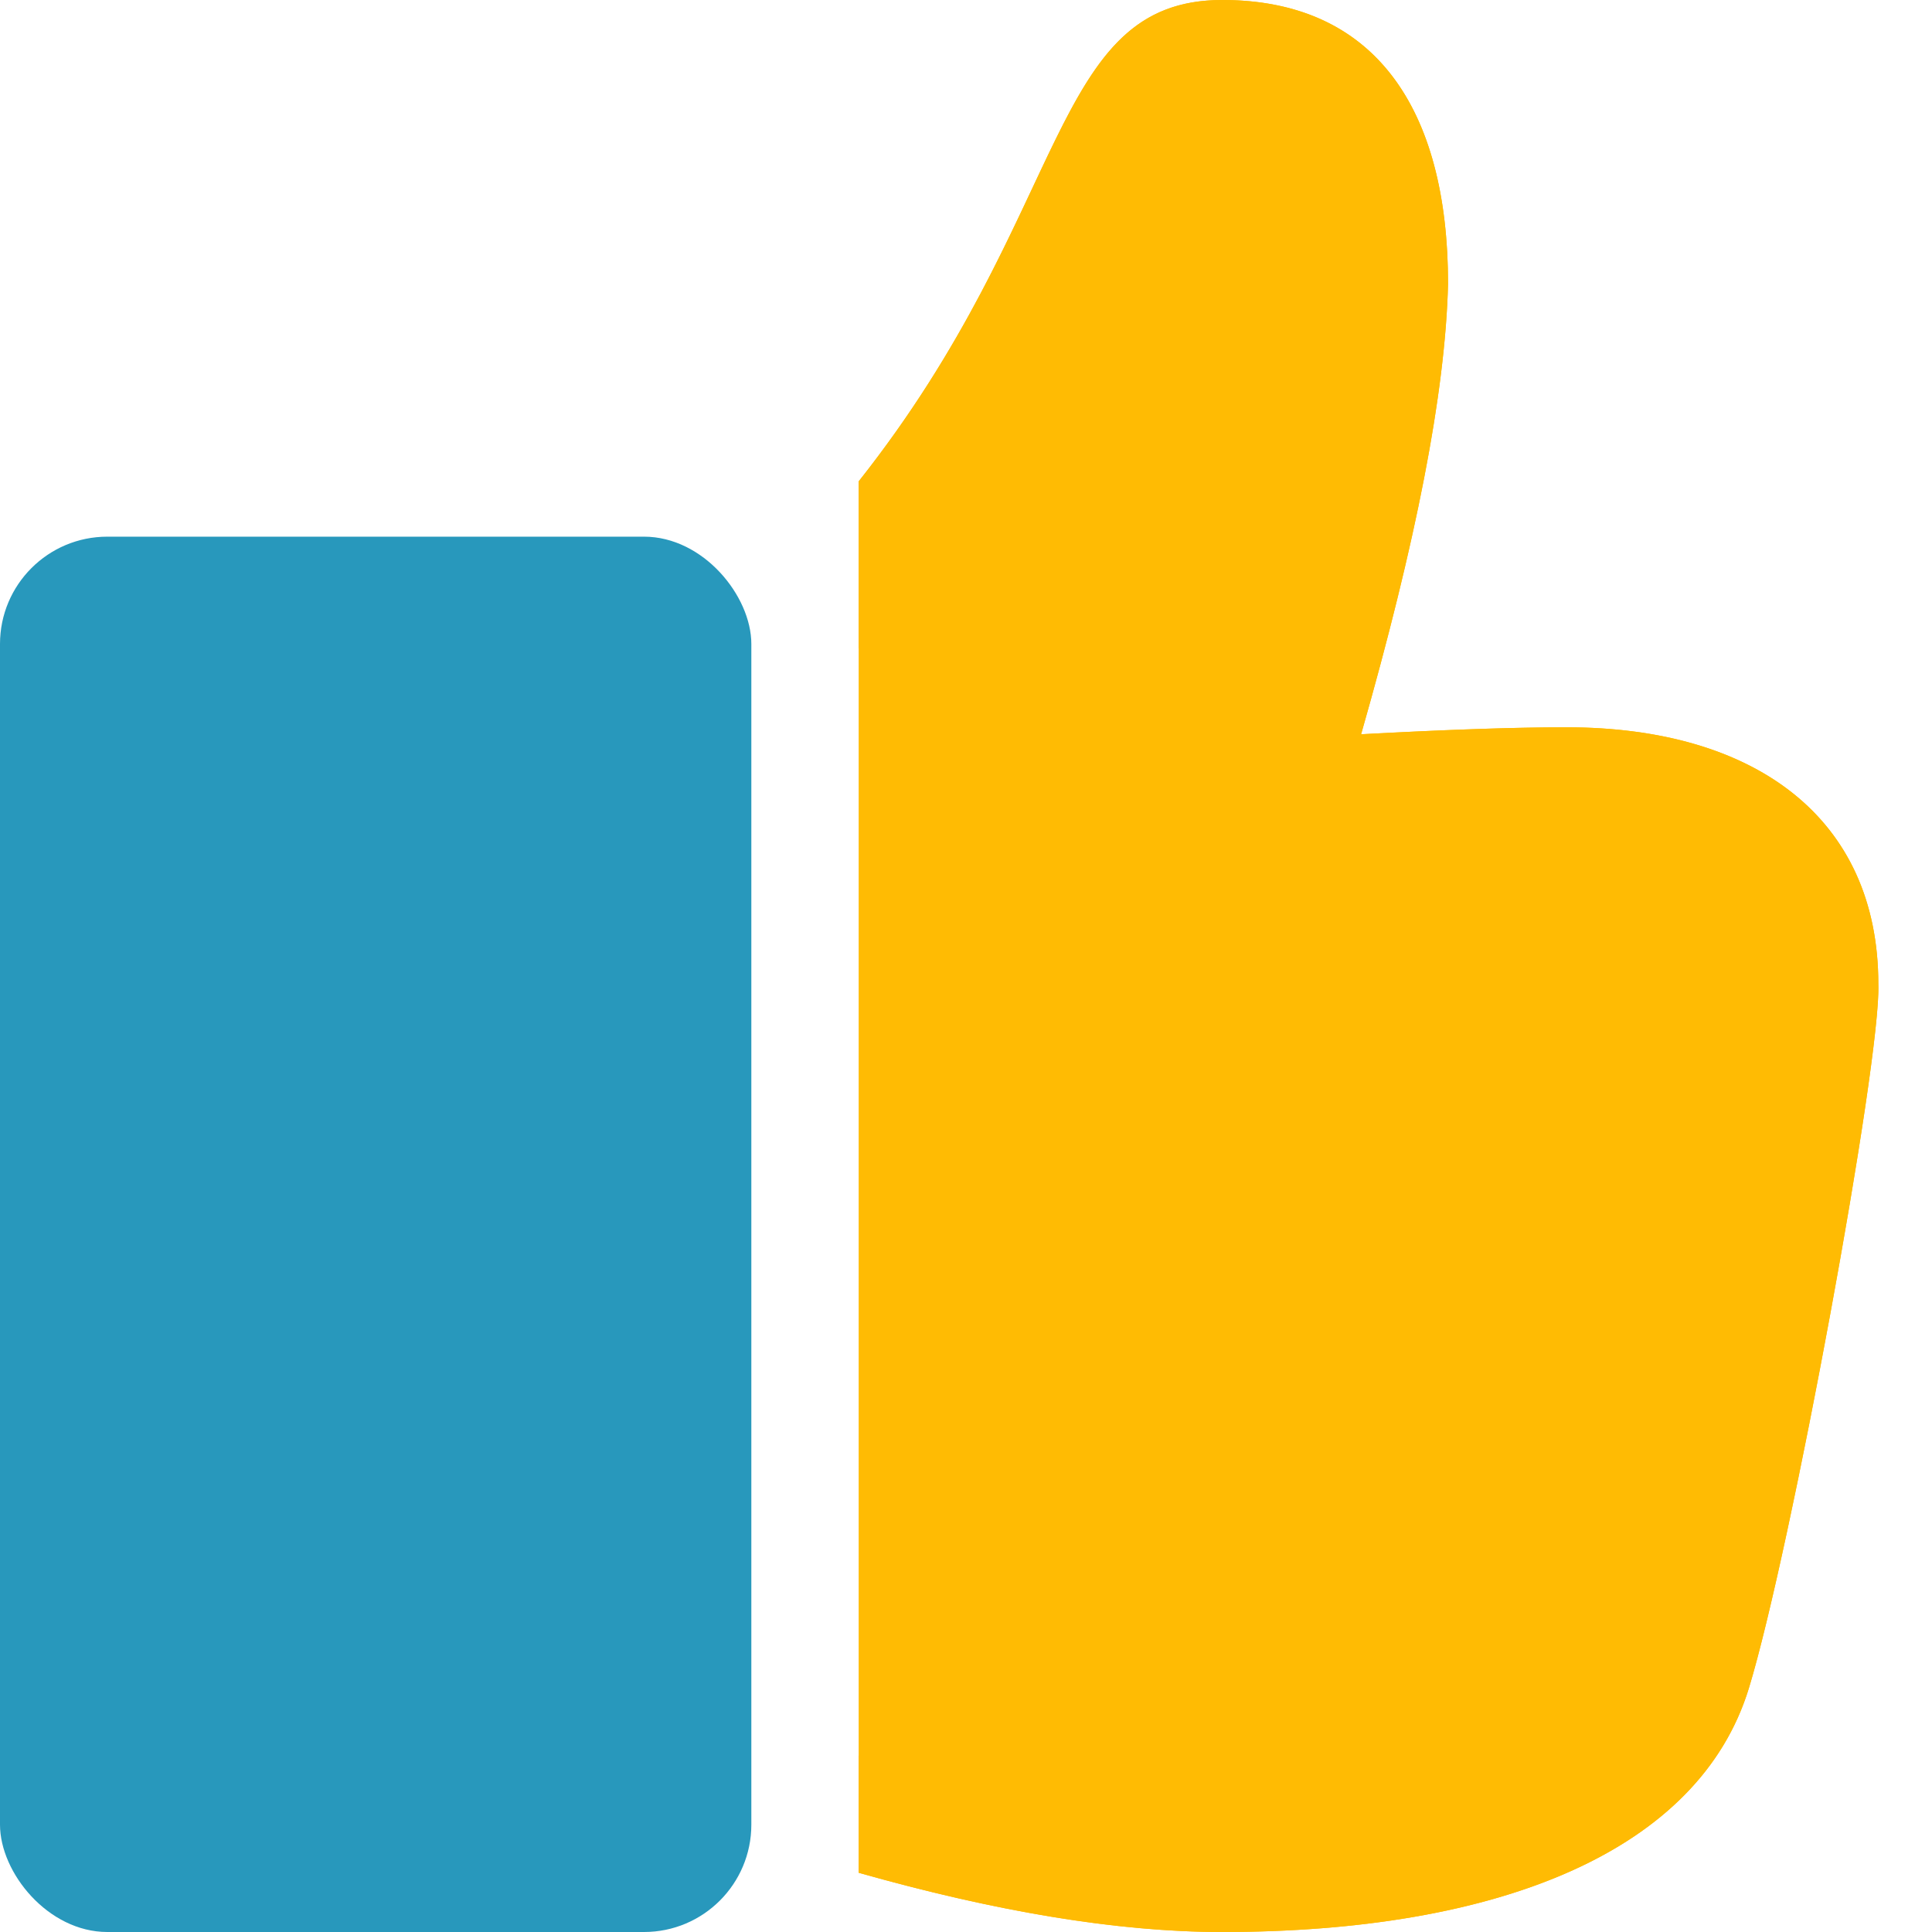 <svg width="18" height="18" xmlns="http://www.w3.org/2000/svg"><g id="UI-Set" fill="none" fill-rule="evenodd"><g id="01.-Icons" transform="translate(-1075 -533)"><g id="Icon/-20px/-Like" transform="translate(1074 532)"><g id="Icon/-Like" transform="translate(1 1)" fill-rule="nonzero"><rect id="Rectangle-2" fill="#2898BC" y="5" width="7" height="13" rx="1"/><path d="M14.594 6.776c-.478 0-1.115.022-1.913.065.512-1.79.785-3.182.81-4.194C13.492.998 12.797 0 11.388 0 9.773 0 9.985 1.979 8 4.485v12.963c1.266.358 2.4.552 3.387.552 2.585 0 4.443-.756 4.907-2.272.389-1.273 1.233-5.846 1.206-6.56 0-1.547-1.15-2.392-2.906-2.392" id="Fill-1" fill="#FFBB03"/><path d="M14.594 6.776c-.478 0-1.115.022-1.913.065.512-1.79.785-3.182.81-4.194C13.492.998 12.797 0 11.388 0 9.773 0 9.985 1.979 8 4.485v1.559c1.41-1.472 2.046-2.823 2.518-3.828.524-1.115.606-1.157.869-1.157.386 0 1.105 0 1.105 1.56-.022.893-.281 2.21-.768 3.916l-.411 1.44 1.419-.076a36.29 36.29 0 0 1 1.862-.064c.649 0 1.185.143 1.51.403.17.135.396.38.396.967.004.622-.788 4.989-1.158 6.197-.295.963-1.773 1.54-3.955 1.54-.942 0-2.078-.198-3.387-.586v1.092c1.266.358 2.4.552 3.387.552 2.585 0 4.443-.756 4.907-2.272.389-1.273 1.233-5.846 1.206-6.56 0-1.547-1.15-2.392-2.906-2.392" id="Fill-4" fill="#FFBB03"/></g></g></g></g></svg>
